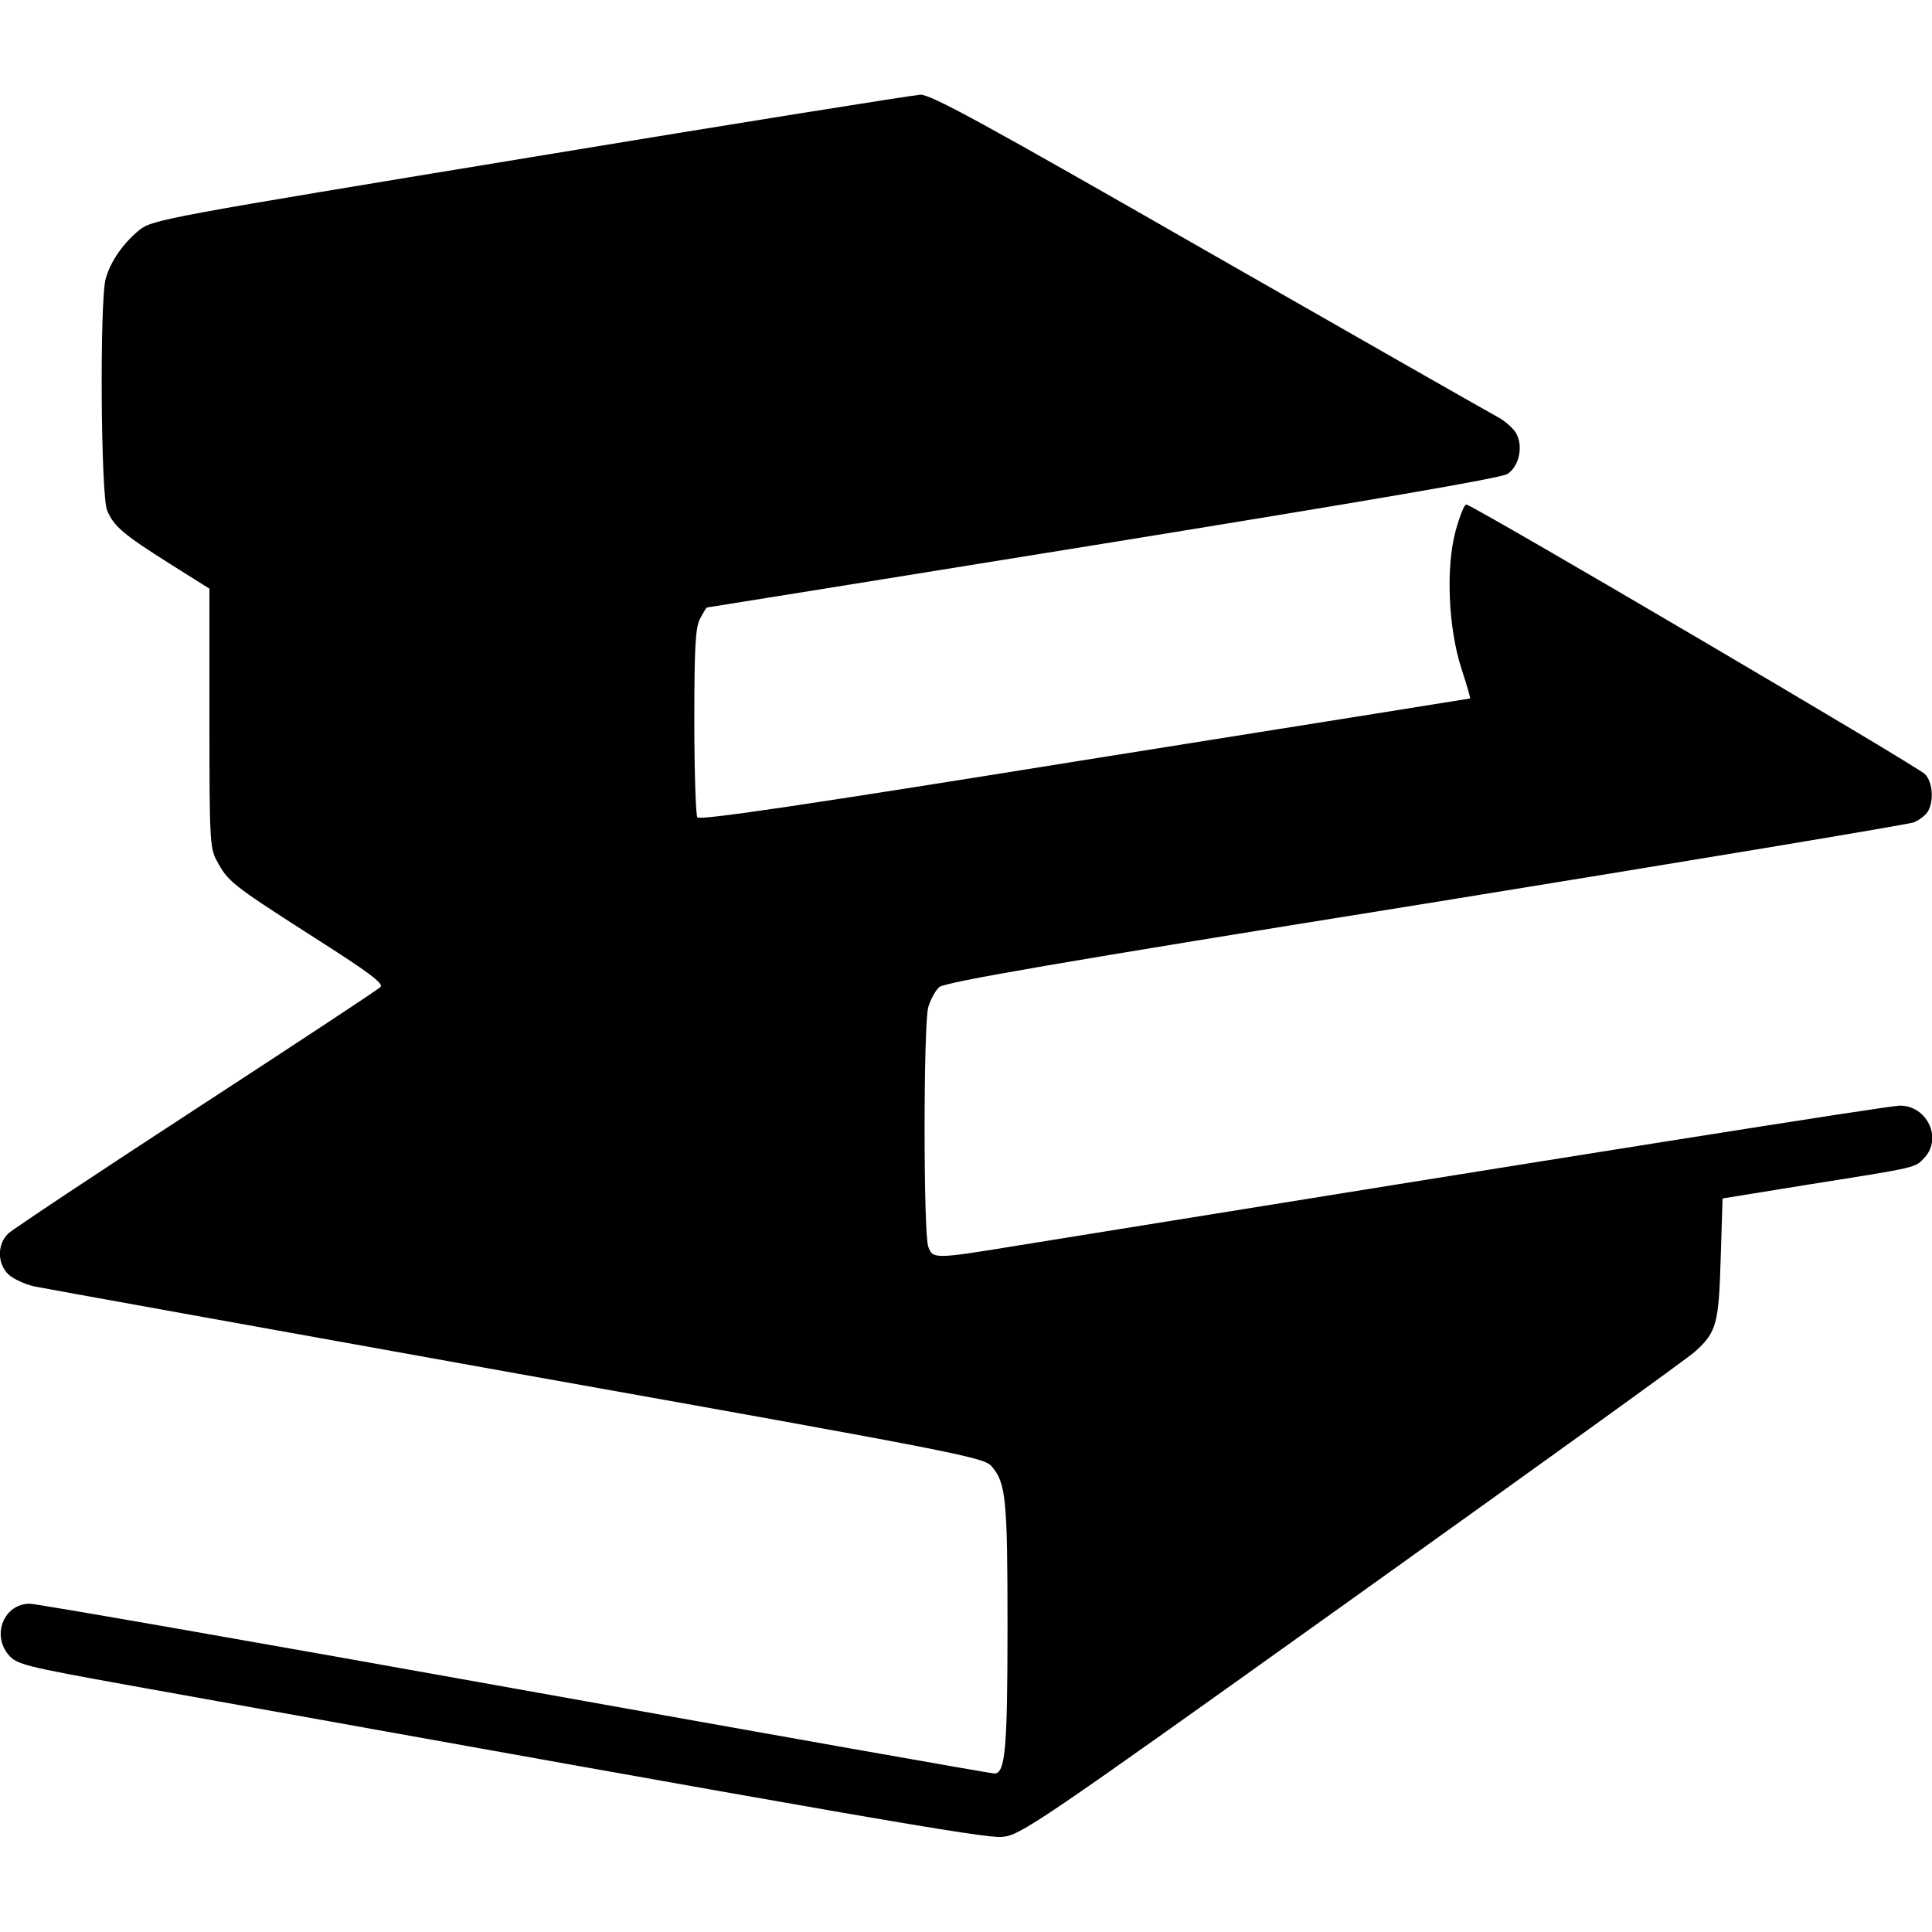 <?xml version="1.0" standalone="no"?>
<!DOCTYPE svg PUBLIC "-//W3C//DTD SVG 20010904//EN"
 "http://www.w3.org/TR/2001/REC-SVG-20010904/DTD/svg10.dtd">
<svg version="1.0" xmlns="http://www.w3.org/2000/svg"
 width="512pt" height="512pt" viewBox="0 0 512 512"
 preserveAspectRatio="xMidYMid meet">
<g transform="translate(0,512) scale(0.1,-0.1)"
fill="#000000" stroke="none">
<path d="M1405 4703 c-961 -158 -1001 -165 -1035 -192 -43 -35 -77 -83 -90
-130 -16 -58 -13 -575 4 -614 18 -42 41 -62 166 -141 l105 -66 0 -342 c0 -316
1 -346 19 -378 30 -56 38 -63 247 -197 159 -101 197 -130 187 -139 -7 -7 -227
-152 -488 -322 -261 -170 -485 -319 -497 -330 -31 -28 -31 -81 0 -110 12 -11
42 -25 67 -31 25 -5 601 -109 1280 -231 1166 -208 1236 -222 1257 -245 39 -44
43 -86 43 -426 0 -326 -6 -389 -35 -389 -8 0 -579 101 -1270 225 -690 124
-1269 225 -1286 225 -68 0 -102 -82 -56 -136 22 -25 41 -30 318 -80 1933 -348
2267 -406 2314 -402 49 4 85 28 930 632 484 346 893 640 908 655 56 51 62 73
67 246 l5 159 235 38 c284 45 275 43 300 70 48 51 7 138 -65 138 -29 0 -841
-129 -2333 -370 -226 -37 -230 -37 -242 -4 -13 34 -13 588 0 635 6 20 19 44
29 53 14 13 313 65 1287 221 698 113 1282 210 1297 216 15 7 32 20 37 30 15
28 12 75 -8 97 -15 18 -1194 711 -1216 715 -5 1 -17 -29 -28 -68 -27 -98 -20
-259 15 -367 14 -43 24 -78 23 -79 0 0 -460 -74 -1021 -163 -733 -118 -1022
-161 -1027 -152 -4 6 -8 120 -8 254 0 198 3 248 15 272 9 17 17 30 18 30 2 0
474 76 1050 169 697 113 1056 174 1072 185 32 21 43 77 21 111 -9 13 -31 32
-49 41 -17 9 -361 205 -763 435 -595 341 -737 419 -765 418 -19 -1 -484 -75
-1034 -166z"/>
</g>
</svg>
